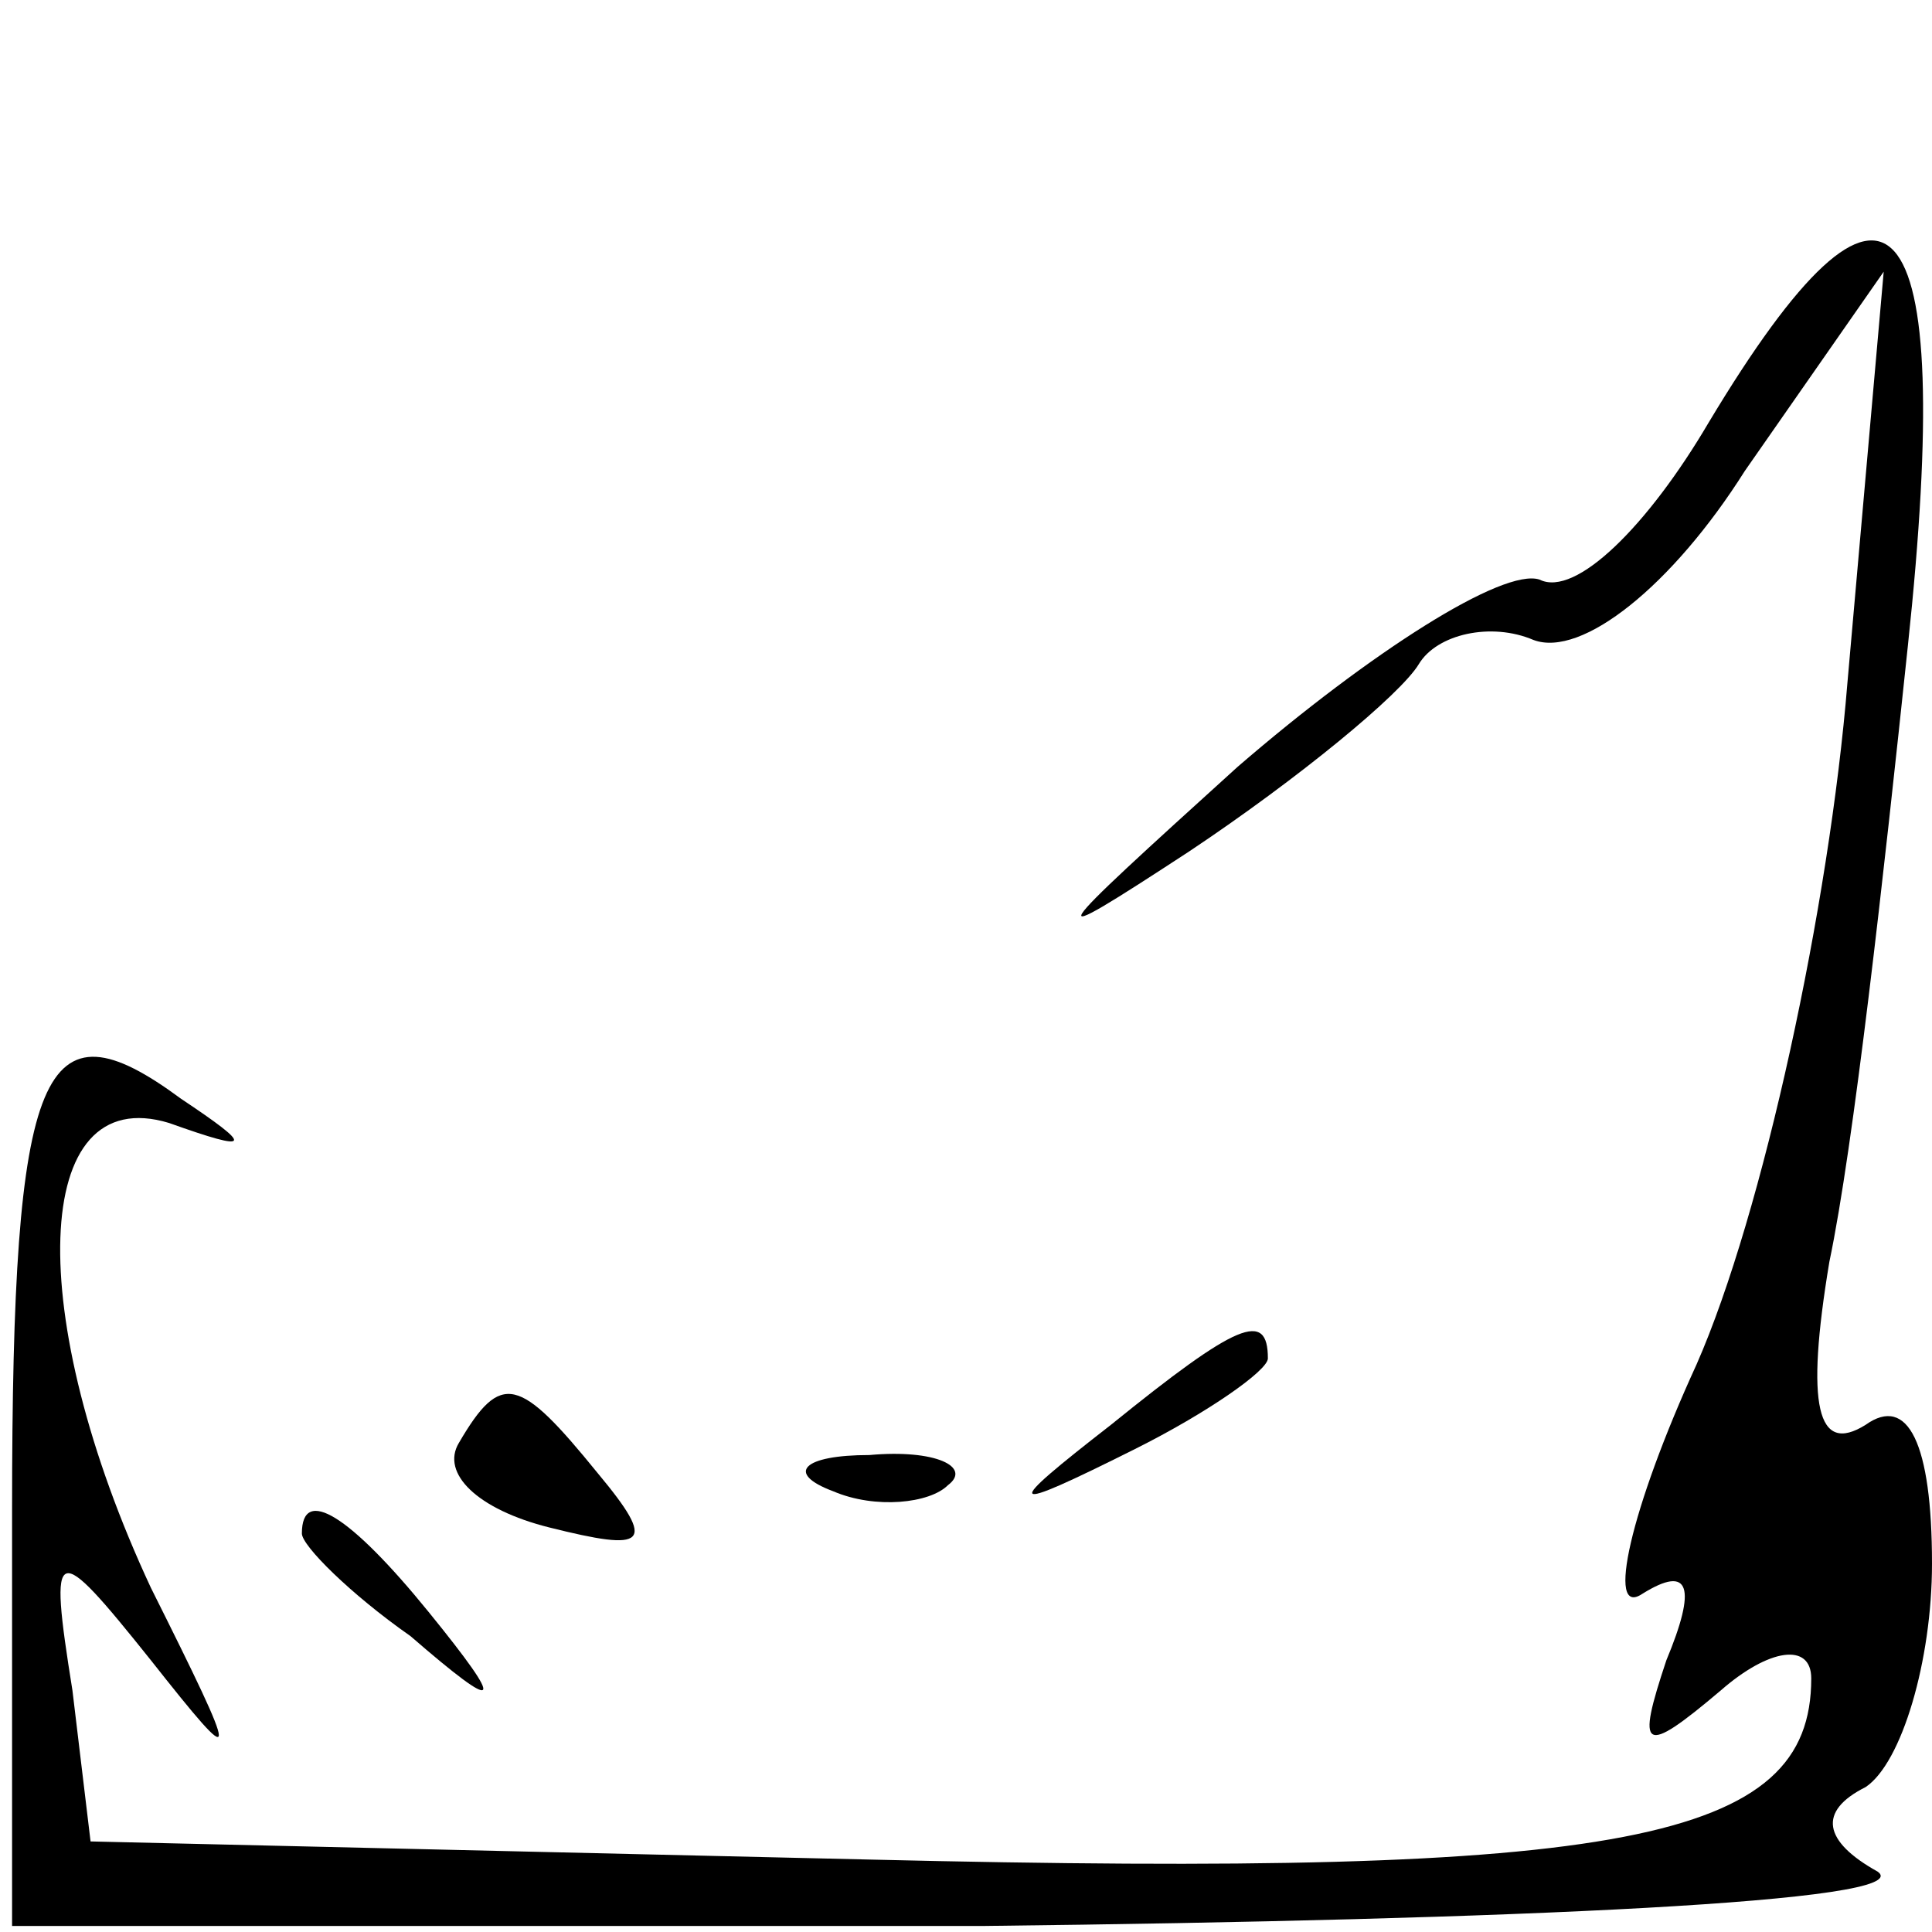 <?xml version="1.0" standalone="no"?>
<!DOCTYPE svg PUBLIC "-//W3C//DTD SVG 20010904//EN"
 "http://www.w3.org/TR/2001/REC-SVG-20010904/DTD/svg10.dtd">
<svg version="1.0" xmlns="http://www.w3.org/2000/svg"
 width="32pt" height="32pt" viewBox="0 0 32 32"
 preserveAspectRatio="xMidYMid meet">
<g transform="translate(0,32) scale(0.1,-0.1)"
fill="#000000" stroke="none">
<path fill="#000000" stroke="none" d="M283 250 c-10 -17 -22 -29 -28 -26 -6
2 -28 -12 -50 -31 -32 -29 -34 -31 -8 -14 18 12 35 26 38 31 3 5 12 7 19 4 8
-3 23 9 35 28 l23 33 -6 -68 c-3 -37 -14 -88 -25 -113 -11 -24 -15 -42 -9 -38
8 5 9 1 4 -11 -5 -15 -4 -16 9 -5 8 7 15 8 15 2 0 -27 -31 -33 -156 -30 l-129
3 -3 25 c-4 25 -3 25 13 5 15 -19 15 -18 0 12 -21 45 -20 84 3 77 14 -5 14 -4
2 4 -23 17 -28 6 -28 -68 l0 -69 161 0 c88 1 155 4 148 9 -9 5 -10 10 -2 14 6
4 11 21 11 37 0 20 -4 28 -11 23 -8 -5 -10 3 -6 27 4 19 9 64 13 102 8 75 -3
87 -33 37z"/>
<path fill="#000000" stroke="none" d="M184 84 c-18 -14 -18 -15 4 -4 12 6 22
13 22 15 0 8 -5 6 -26 -11z"/>
<path fill="#000000" stroke="none" d="M76 81 c-3 -5 3 -11 15 -14 16 -4 18
-3 8 9 -13 16 -16 17 -23 5z"/>
<path fill="#000000" stroke="none" d="M138 73 c7 -3 16 -2 19 1 4 3 -2 6 -13
5 -11 0 -14 -3 -6 -6z"/>
<path fill="#000000" stroke="none" d="M50 66 c0 -2 8 -10 18 -17 15 -13 16
-12 3 4 -13 16 -21 21 -21 13z"/>
</g>
</svg>
